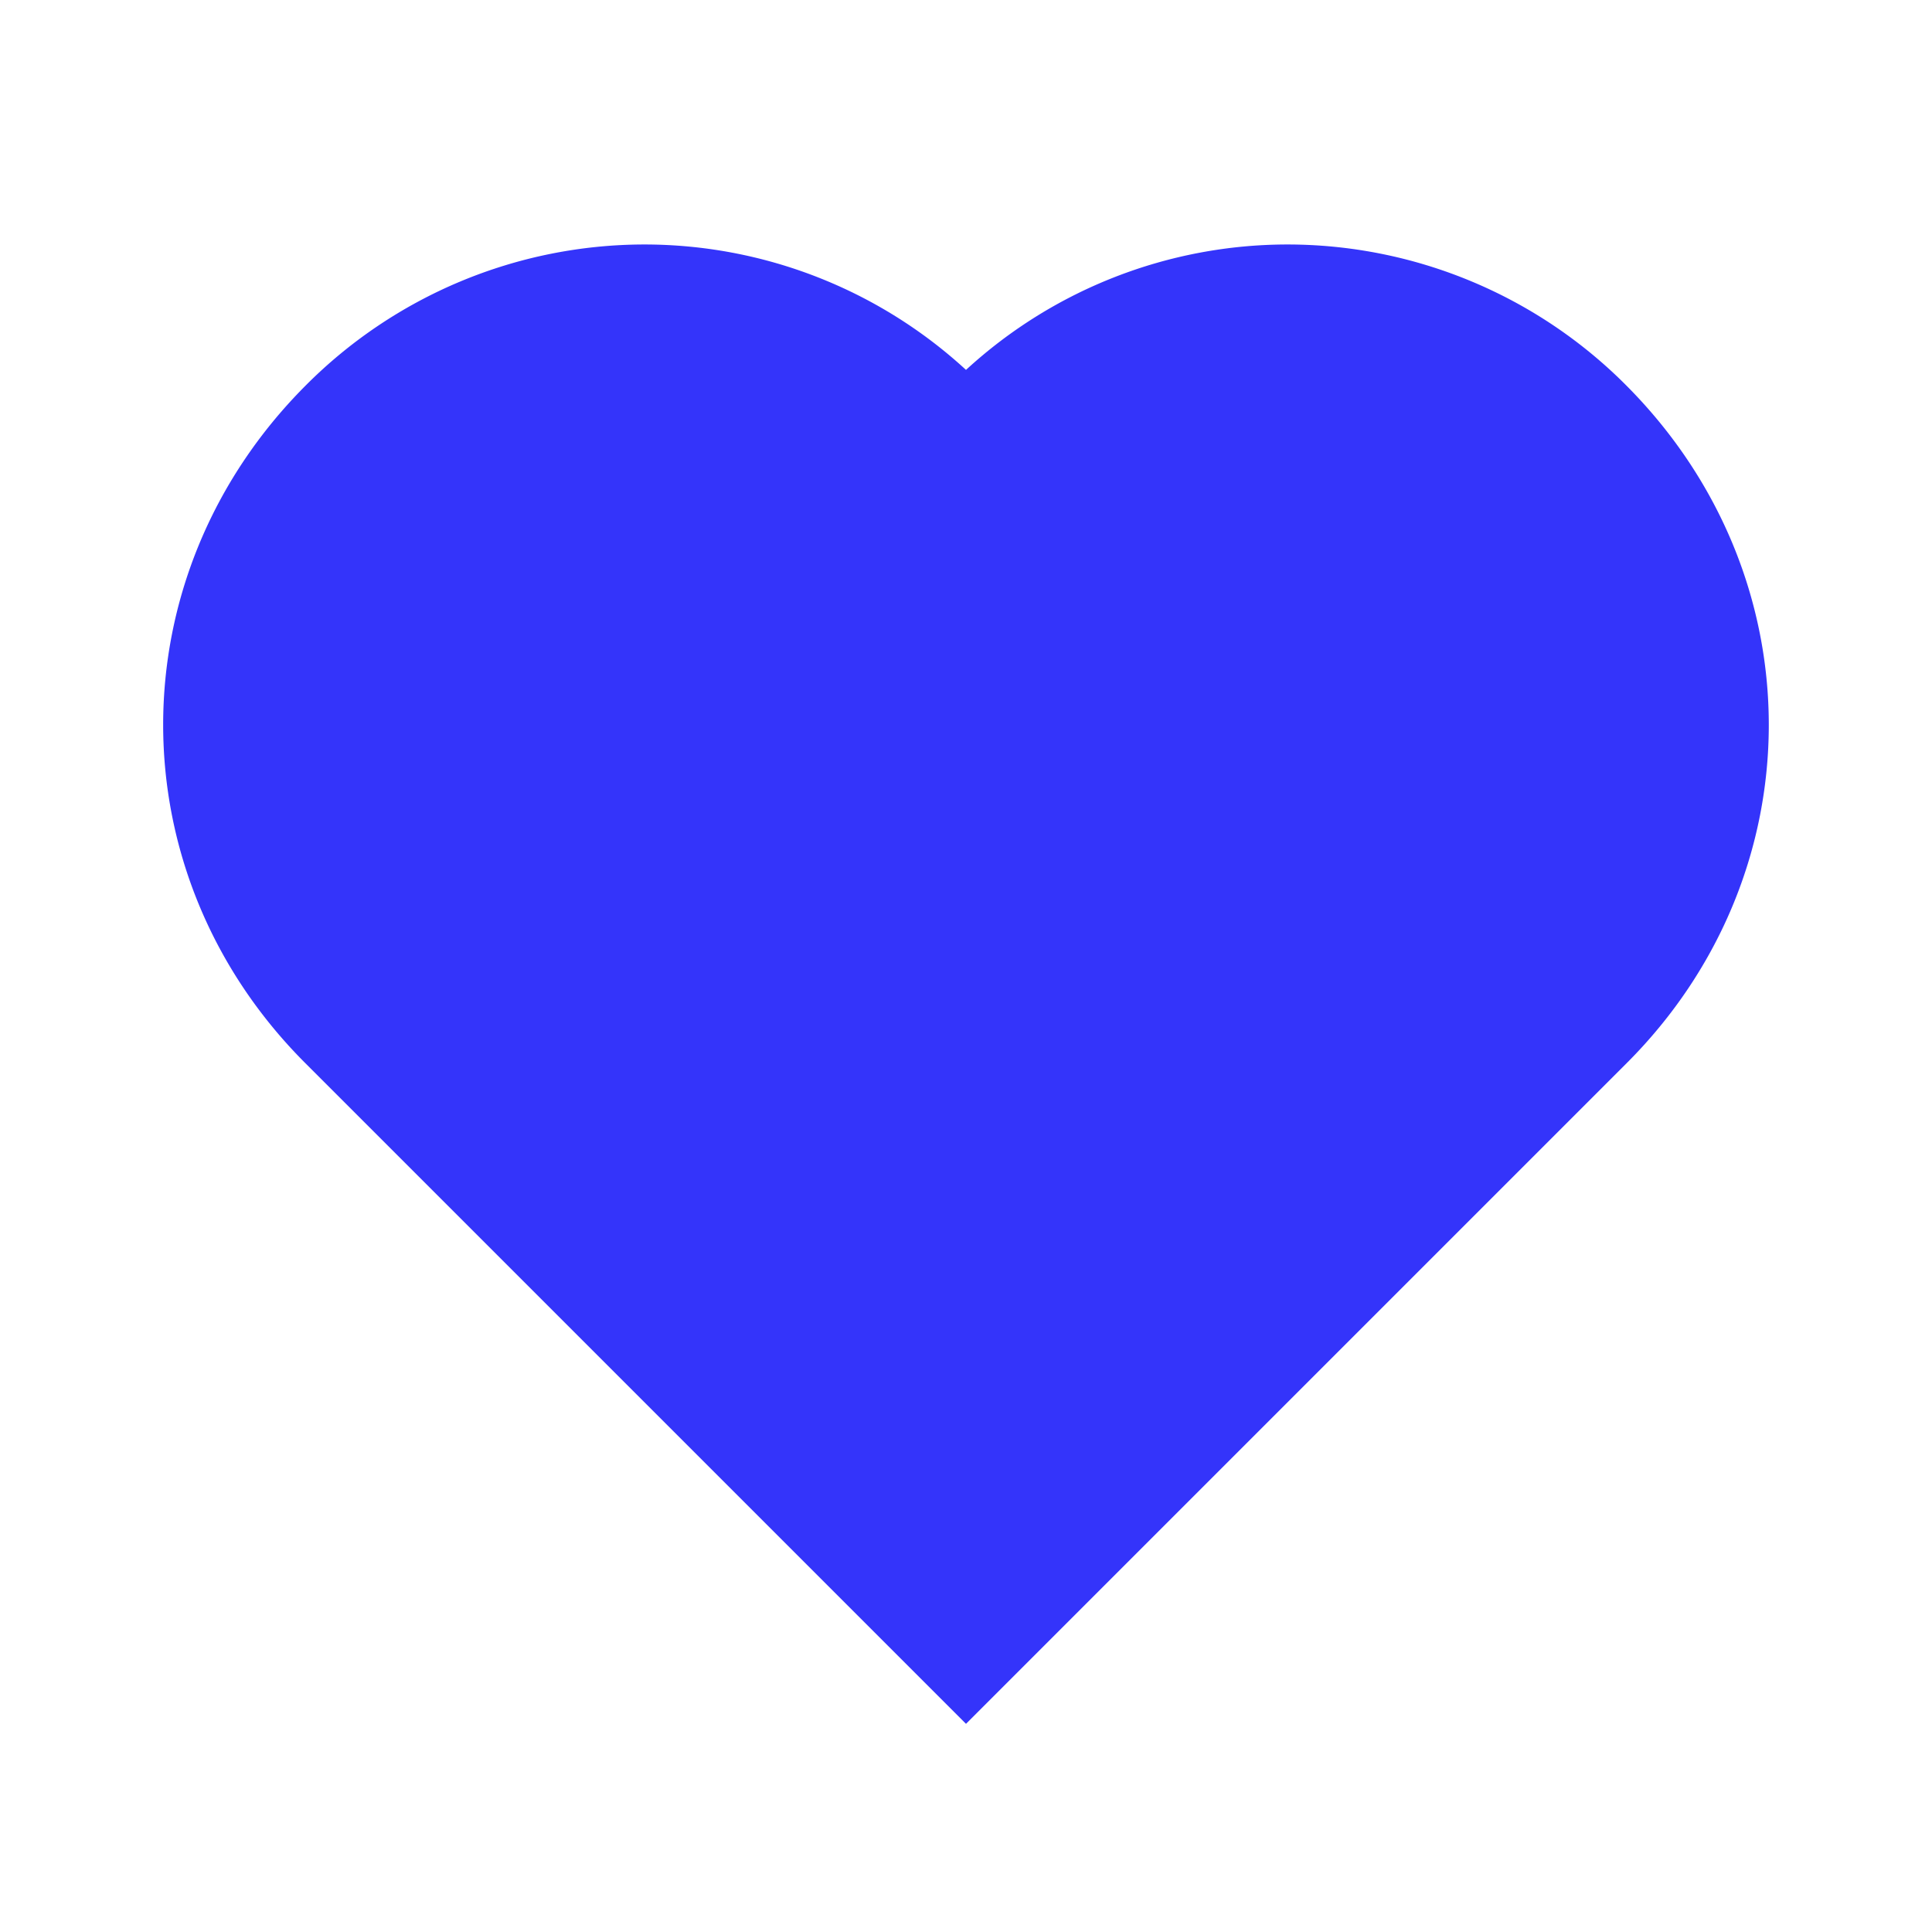 <svg xmlns="http://www.w3.org/2000/svg" style="fill:rgb(52, 52, 250)" width="24" height="24" viewBox="0 0 24 24"><path d="M20.205 4.791a5.938 5.938 0 0 0-4.209-1.754A5.906 5.906 0 0 0 12 4.595a5.904 5.904 0 0 0-3.996-1.558 5.942 5.942 0 0 0-4.213 1.758c-2.353 2.363-2.352 6.059.002 8.412L12 21.414l8.207-8.207c2.354-2.353 2.355-6.049-.002-8.416z"/></svg>